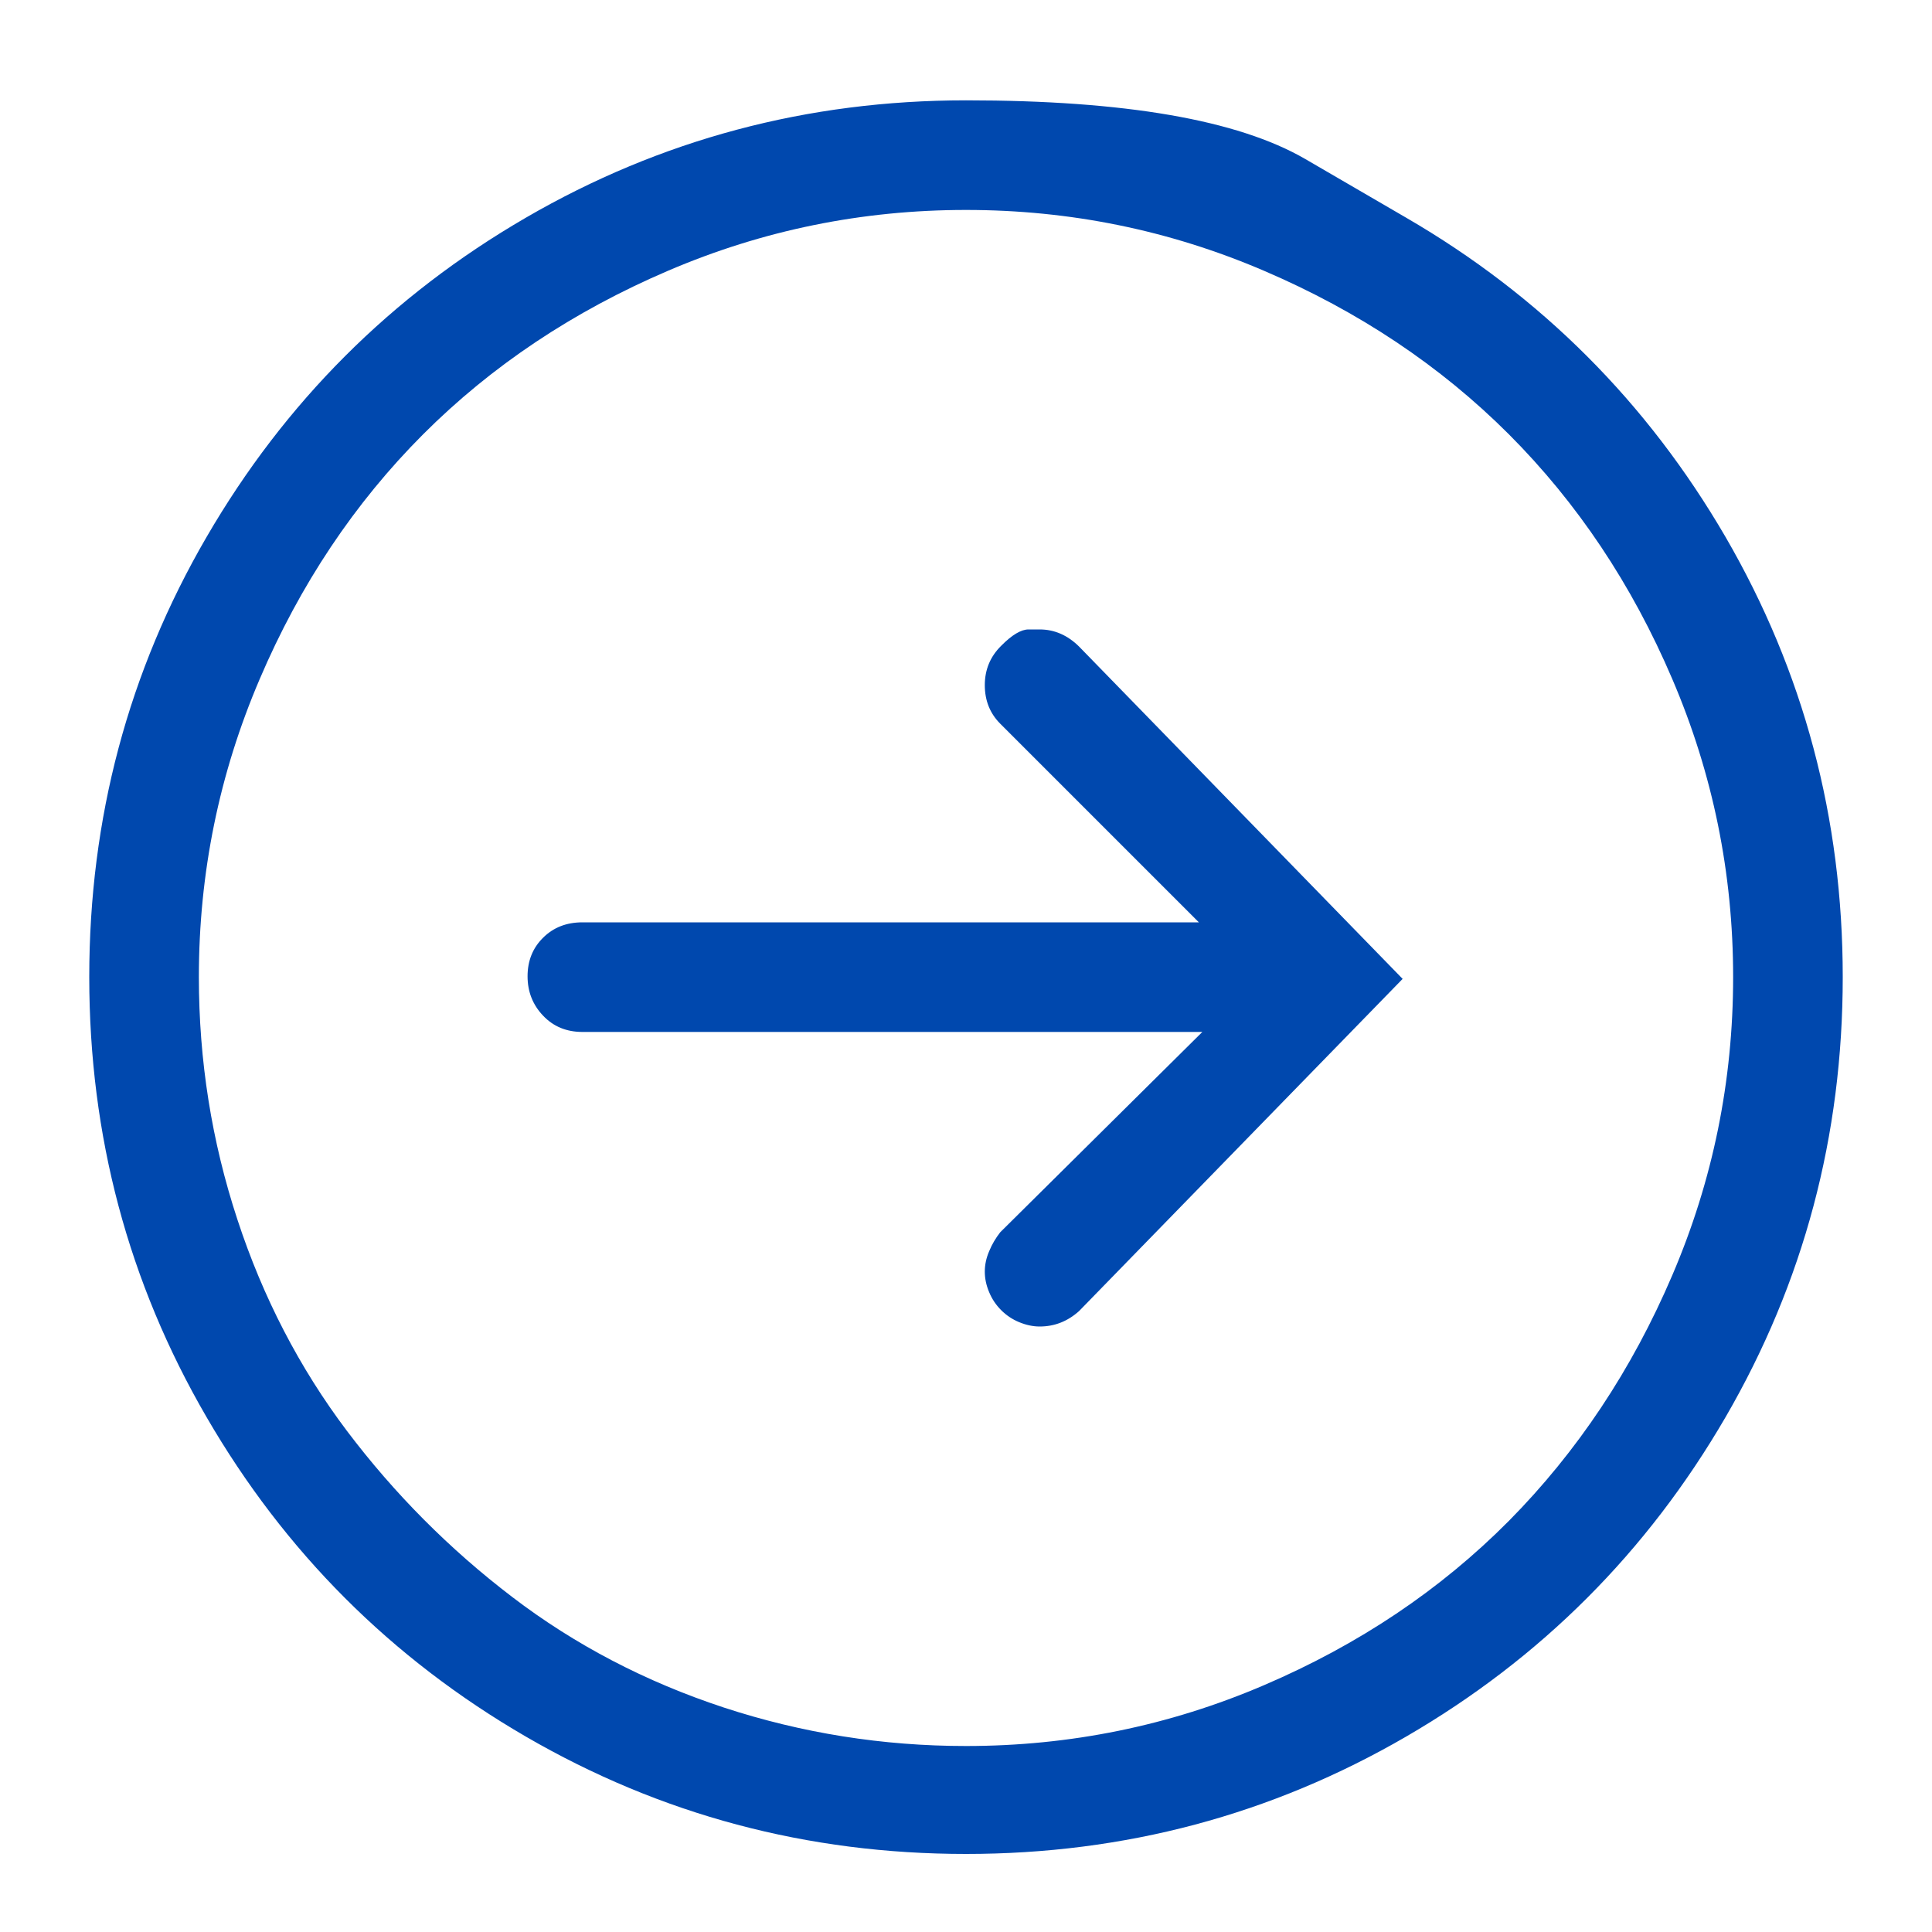 <svg width="15" height="15" viewBox="0 0 15 15" fill="none" xmlns="http://www.w3.org/2000/svg">
<g id="Icon" clip-path="url(#clip0_89_1181)">
<path id="Vector" d="M10.917 1.69C10.917 1.69 10.655 1.538 10.133 1.234C9.61 0.931 8.732 0.779 7.5 0.779C6.268 0.779 5.129 1.083 4.083 1.69C3.037 2.297 2.211 3.124 1.604 4.169C0.996 5.215 0.693 6.354 0.693 7.586C0.693 8.818 0.996 9.957 1.604 11.003C2.211 12.049 3.037 12.876 4.083 13.483C5.129 14.09 6.268 14.394 7.5 14.394C8.732 14.394 9.871 14.09 10.917 13.483C11.963 12.876 12.789 12.049 13.397 11.003C14.004 9.957 14.307 8.818 14.307 7.586C14.307 6.354 14.004 5.215 13.397 4.169C12.789 3.124 11.963 2.297 10.917 1.69ZM7.5 13.556C6.853 13.556 6.226 13.456 5.619 13.257C5.012 13.057 4.464 12.771 3.977 12.399C3.489 12.027 3.062 11.597 2.694 11.11C2.326 10.622 2.042 10.075 1.843 9.468C1.643 8.86 1.544 8.233 1.544 7.586C1.544 6.78 1.701 6.009 2.016 5.273C2.33 4.537 2.754 3.904 3.285 3.372C3.817 2.84 4.451 2.417 5.187 2.102C5.922 1.787 6.694 1.63 7.5 1.63C8.307 1.63 9.078 1.787 9.813 2.102C10.549 2.417 11.183 2.84 11.715 3.372C12.246 3.904 12.67 4.537 12.984 5.273C13.299 6.009 13.456 6.78 13.456 7.586C13.456 8.393 13.299 9.164 12.984 9.9C12.67 10.635 12.246 11.271 11.715 11.808C11.183 12.344 10.549 12.769 9.813 13.084C9.078 13.399 8.307 13.556 7.5 13.556ZM8.072 4.887C8.072 4.887 8.043 4.887 7.985 4.887C7.928 4.887 7.857 4.929 7.773 5.014C7.688 5.098 7.646 5.2 7.646 5.319C7.646 5.439 7.686 5.539 7.766 5.619L9.308 7.161H4.522C4.398 7.161 4.296 7.201 4.216 7.281C4.136 7.36 4.096 7.46 4.096 7.58C4.096 7.699 4.136 7.801 4.216 7.885C4.296 7.97 4.398 8.012 4.522 8.012H9.335L7.766 9.567C7.731 9.612 7.702 9.66 7.68 9.714C7.657 9.767 7.646 9.82 7.646 9.873C7.646 9.926 7.657 9.979 7.68 10.033C7.702 10.086 7.733 10.132 7.773 10.172C7.813 10.212 7.859 10.243 7.912 10.265C7.965 10.287 8.019 10.299 8.072 10.299C8.187 10.299 8.289 10.259 8.378 10.179L10.89 7.6L8.378 5.02C8.289 4.932 8.187 4.887 8.072 4.887Z" fill="#0048AE"/>
</g>
<defs>
<clipPath id="clip0_89_1181">
<rect width="14" height="14" fill="white" transform="matrix(1 0 0 -1 0.5 14.5)"/>
</clipPath>
</defs>
</svg>
